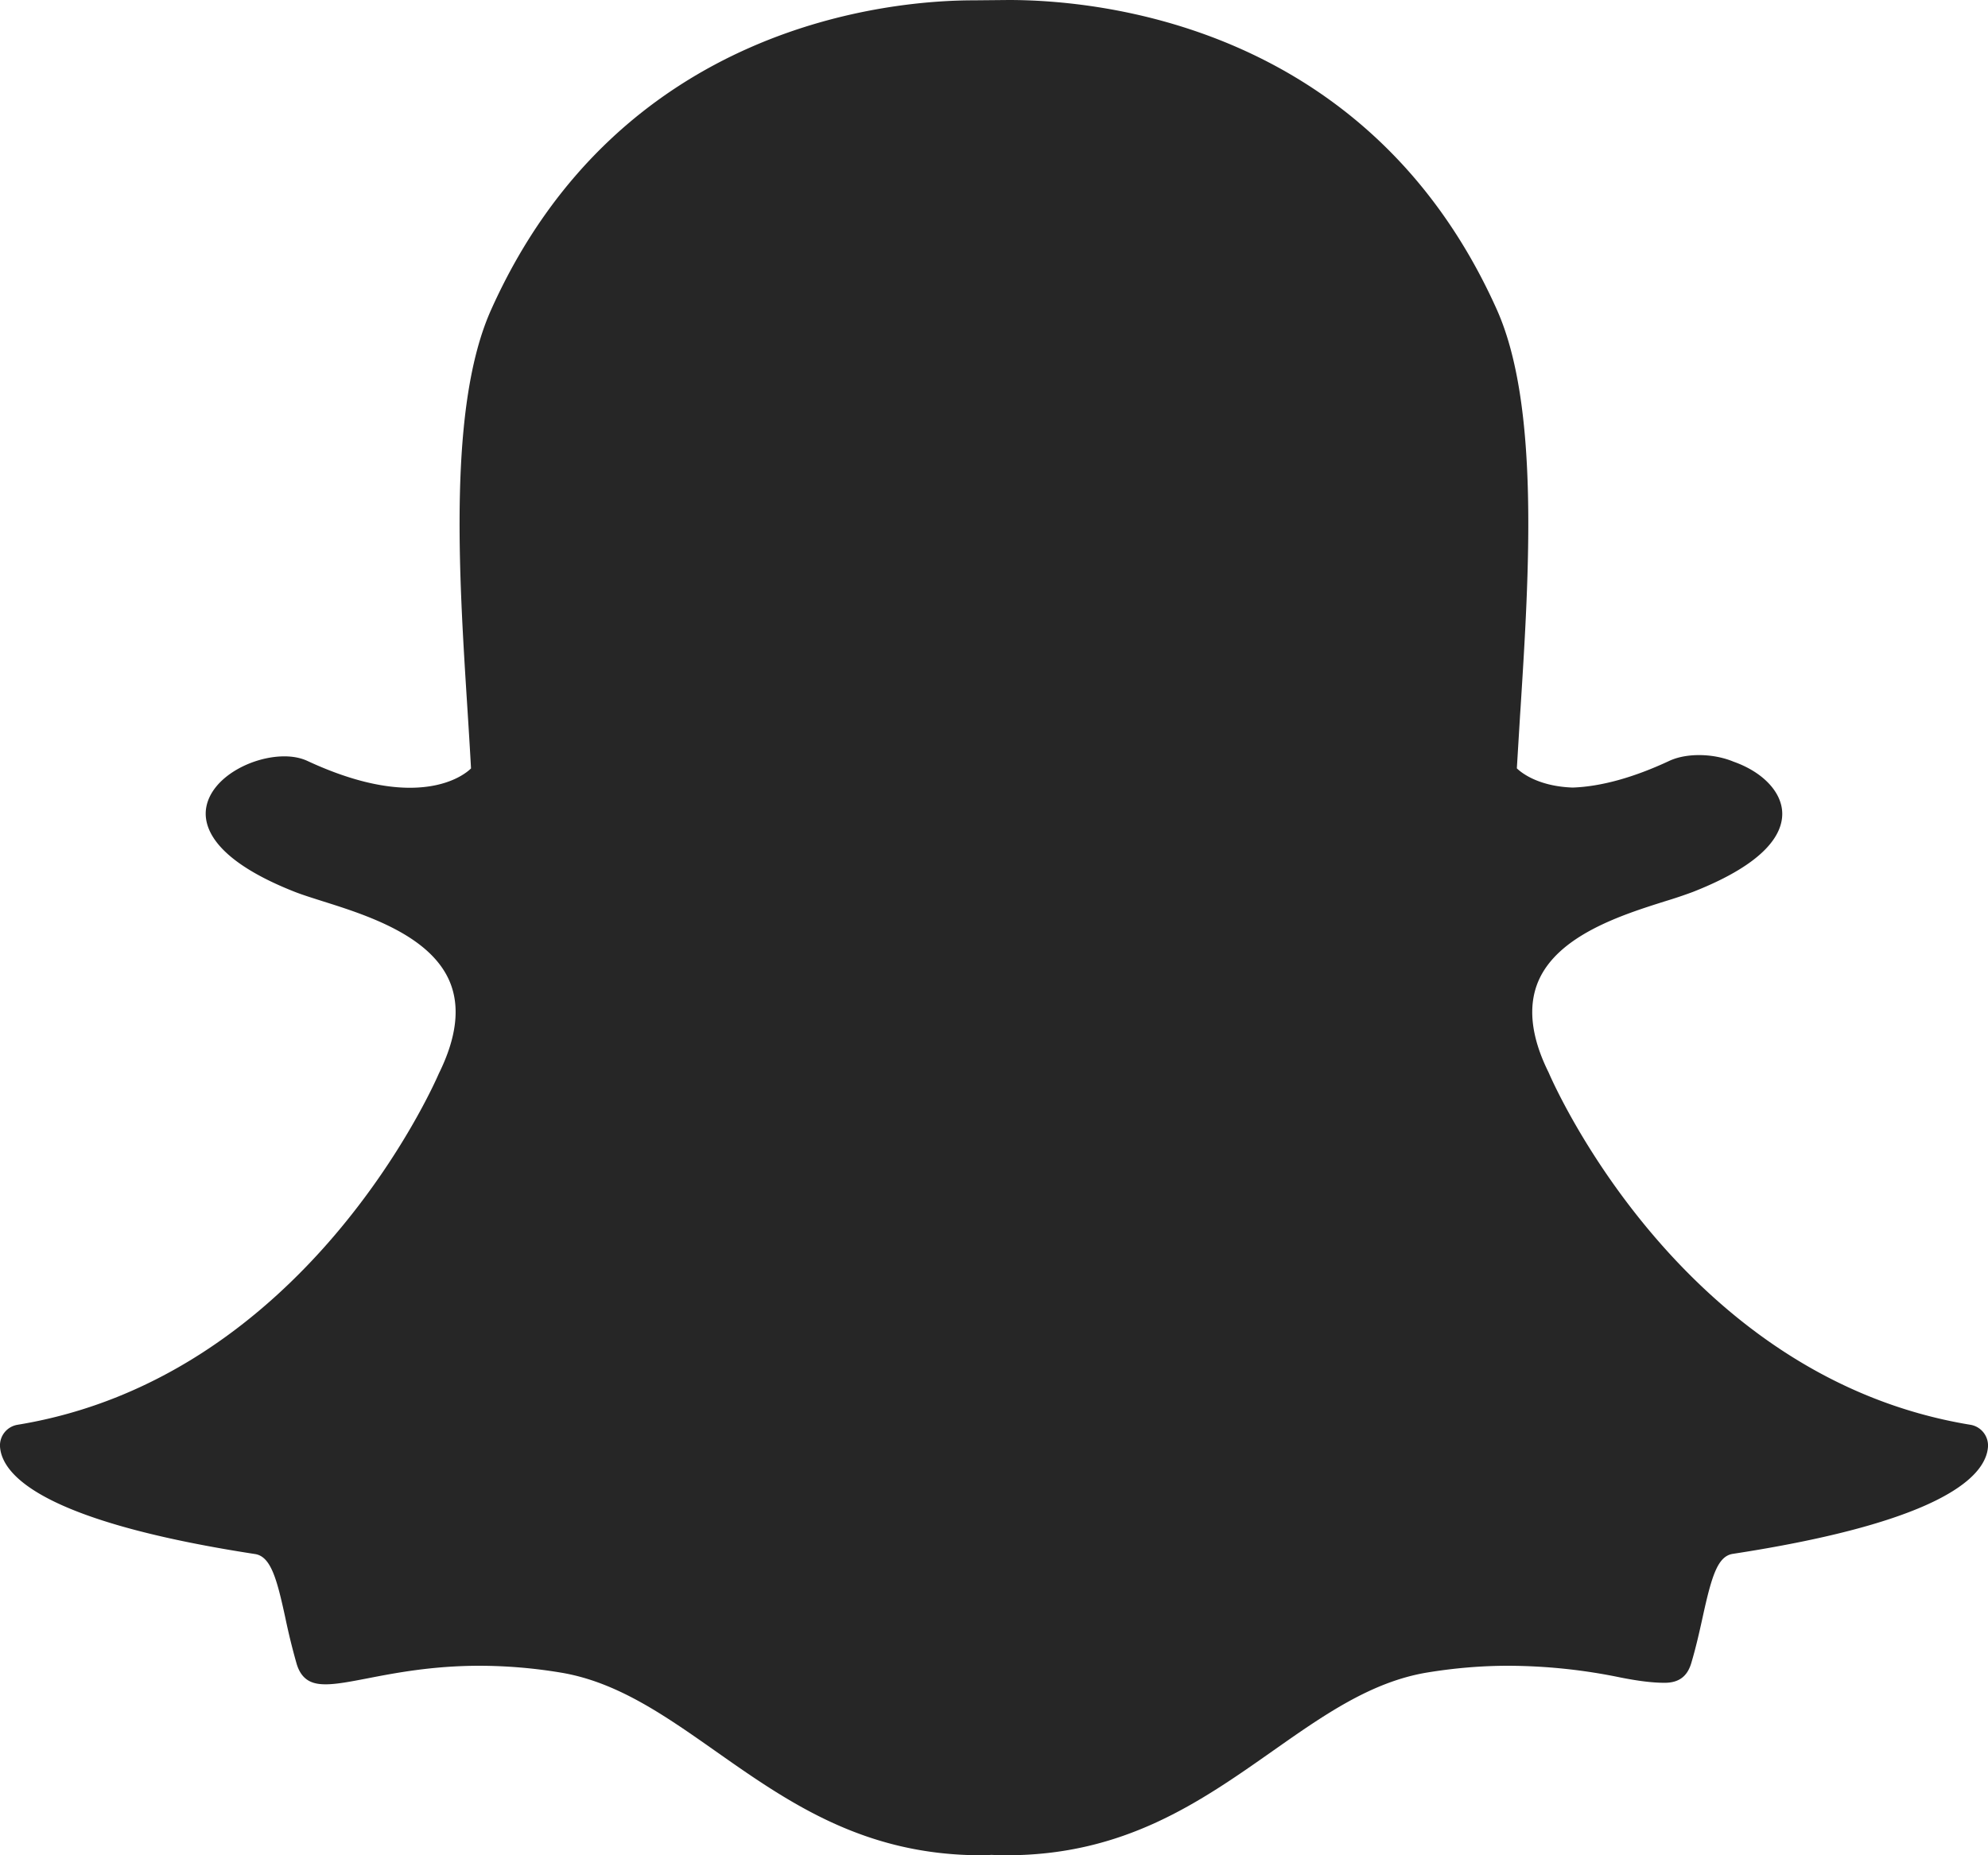 <svg xmlns="http://www.w3.org/2000/svg" width="30" height="28" viewBox="0 0 30 28">
    <path fill="#262626" fill-rule="evenodd" d="M14.96 27.994a2 2 0 0 1-.15.006c-1.777 0-2.918-.802-4.02-1.577-.763-.536-1.481-1.04-2.328-1.18a7.55 7.55 0 0 0-1.222-.103c-.716 0-1.281.11-1.694.19-.25.048-.466.09-.63.09-.173 0-.359-.037-.44-.311a9.874 9.874 0 0 1-.17-.692c-.125-.574-.215-.926-.457-.963C1.031 23.02.224 22.43.044 22.01A.537.537 0 0 1 0 21.832a.316.316 0 0 1 .265-.329c4.333-.71 6.276-5.113 6.357-5.3.272-.55.324-1.014.162-1.394-.298-.697-1.267-1.003-1.91-1.206-.157-.05-.305-.096-.423-.142-1.28-.504-1.388-1.02-1.337-1.284.086-.449.689-.762 1.177-.762.134 0 .251.024.35.07.577.268 1.096.404 1.544.404.62 0 .89-.259.923-.292-.016-.292-.035-.597-.055-.911-.13-2.037-.29-4.568.359-6.013C9.355.342 13.475.005 14.69.005L15.224 0c1.291 0 5.42.337 7.363 4.67.648 1.446.488 3.98.359 6.015l-.006.088-.05.823c.032.031.28.27.842.29.427-.015.917-.15 1.455-.401.158-.074.333-.089.452-.089.182 0 .367.035.52.099.445.157.73.46.736.777.006.299-.223.747-1.348 1.189a7.249 7.249 0 0 1-.423.142c-.642.203-1.612.509-1.91 1.206-.161.38-.11.843.156 1.378.087.203 2.029 4.605 6.364 5.316.16.026.274.168.266.329a.526.526 0 0 1-.045.18c-.179.416-.985 1.006-3.805 1.439-.23.035-.32.334-.457.96-.05.227-.1.45-.17.686-.06.204-.188.3-.403.3-.185 0-.397-.027-.666-.08a8.465 8.465 0 0 0-1.694-.177c-.398 0-.809.034-1.223.102-.846.14-1.564.645-2.324 1.179-1.105.777-2.246 1.579-4.024 1.579-.077 0-.153-.002-.229-.006z"/>
</svg>
